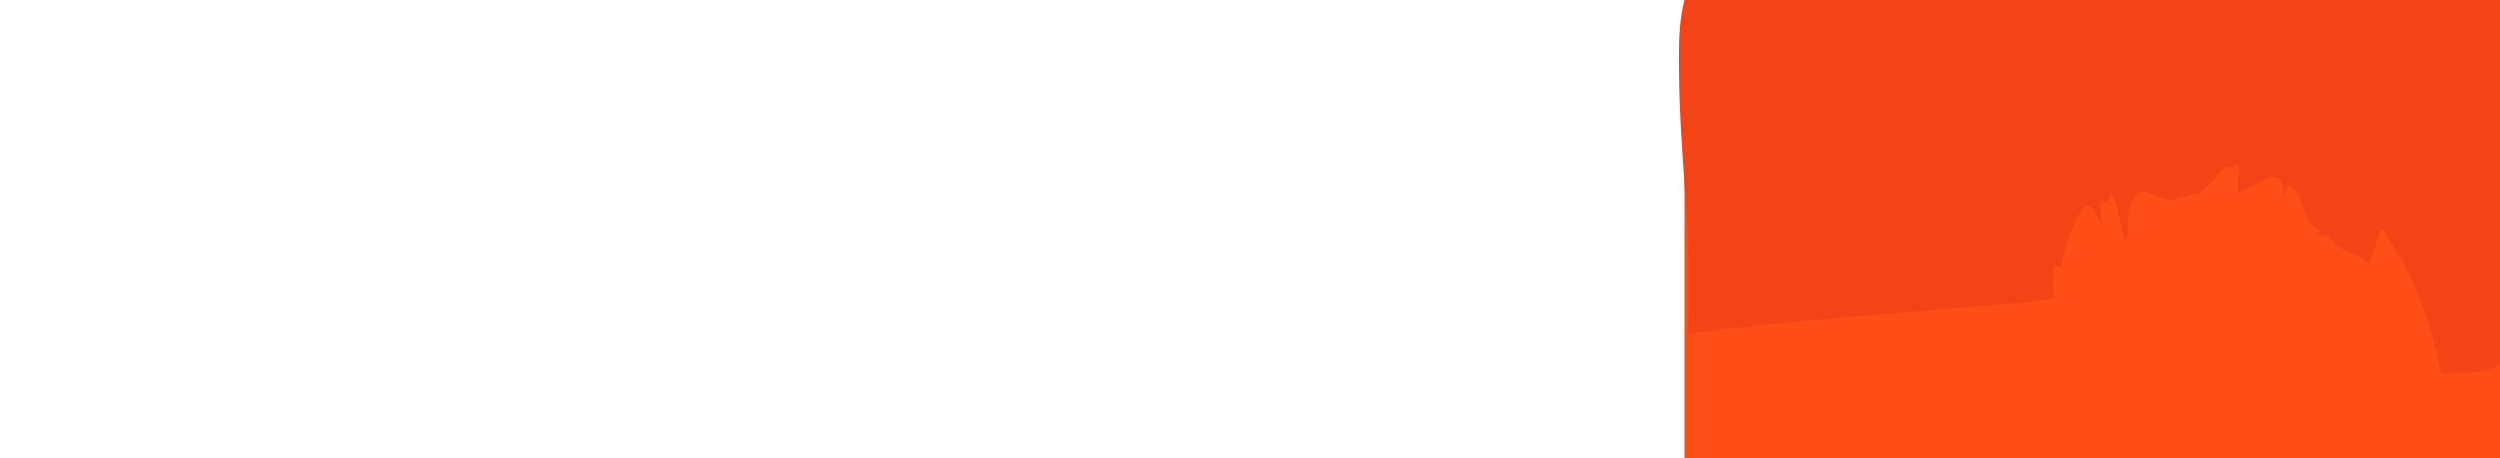 <?xml version="1.0" encoding="utf-8"?>
<!-- Generator: Adobe Illustrator 16.0.0, SVG Export Plug-In . SVG Version: 6.00 Build 0)  -->
<!DOCTYPE svg PUBLIC "-//W3C//DTD SVG 1.0//EN" "http://www.w3.org/TR/2001/REC-SVG-20010904/DTD/svg10.dtd">
<svg version="1.0" xmlns="http://www.w3.org/2000/svg" xmlns:xlink="http://www.w3.org/1999/xlink" x="0px" y="0px"
	 width="5893.651px" height="1080px" viewBox="0 0 5893.651 1080" enable-background="new 0 0 5893.651 1080" xml:space="preserve">
<g id="BG_x5F_ORange">
	<rect x="3971.152" y="2.235" fill="#FF4E17" width="1922.807" height="1077.764"/>
	<path fill="#F24416" d="M5102.651,473c19.061,1.499,51.952-13.798,75.907-16.383c18.093-1.952,55.465-50.94,66.093-63.617
		c8.11,7.892,28.857-10.311,34,0c0.399-12.617-4.091,71.987-1.651,60.349c43.728-12.202,106.114-78.914,106.05,7.538
		c3.563-6.841,8.671-15.385,11.993-23.577c24.256,0.847,39.799,76.506,51.293,89.69c16.163,18.54,30.422,3.021,13.077,30.143
		c30.882-12.835,34.276,9.037,54.205,24.332c20.022,15.365,45.272,15.012,63.66,34.536c18.324,19.458,28.94-95.191,42.588-72.399
		c25.204,42.089,51.918,82.841,71.525,128.001c28.965,66.715,49.571,137.778,63.622,209.078
		c60.946-0.886,144.447,2.965,177.746-59.493c45.669-85.659,8.831-223.681,0.91-314.146
		c-12.024-137.347-16.801-275.458,4.283-412.187c7.563-49.041,47.479-139.237-17.662-160.666
		c-44.351-14.589-99.616-10.084-145.501-11.16c-89.327-2.094-178.714-2.496-268.062-2.546
		c-240.269-0.136-480.235,8.208-720.397,13.87c-195.274,4.605-388.938,1.442-582.899-22.95
		c-84.933-10.681-173.555-46.43-219.219,52.36c-28.812,62.332-26.415,140.847-25.954,207.801
		c0.645,93.487,7.664,186.876,14.087,280.101c7.674,111.366,18.291,223.598,7.033,335.063
		c272.676-35.426,505.739-48.478,779.575-72.895c27.388-2.441,54.386-5.977,81.395-11.146c6.117-22.196-8.668-59.276,6.206-75.943
		c3.845,2.425,8.532,2.398,11.69,3.937c10.444-44.837,26.027-114.302,60.797-147.388c21.32,7.936,25.44,30.222,35.156,47.634
		c-0.179-16.608-3.354-33.005-3.192-49.581c11.271-4.047,20.841-11.385,26.043-22.196c17.516,12.831,21.635,90.74,35.156,105.635
		c8.475-19.631,3.748-35.466,4.609-55.795c0.975-22.994,7.43-29.966,19.553-48.919c15.405-24.083,54.263,13.707,86.283,10.919"/>
</g>
</svg>